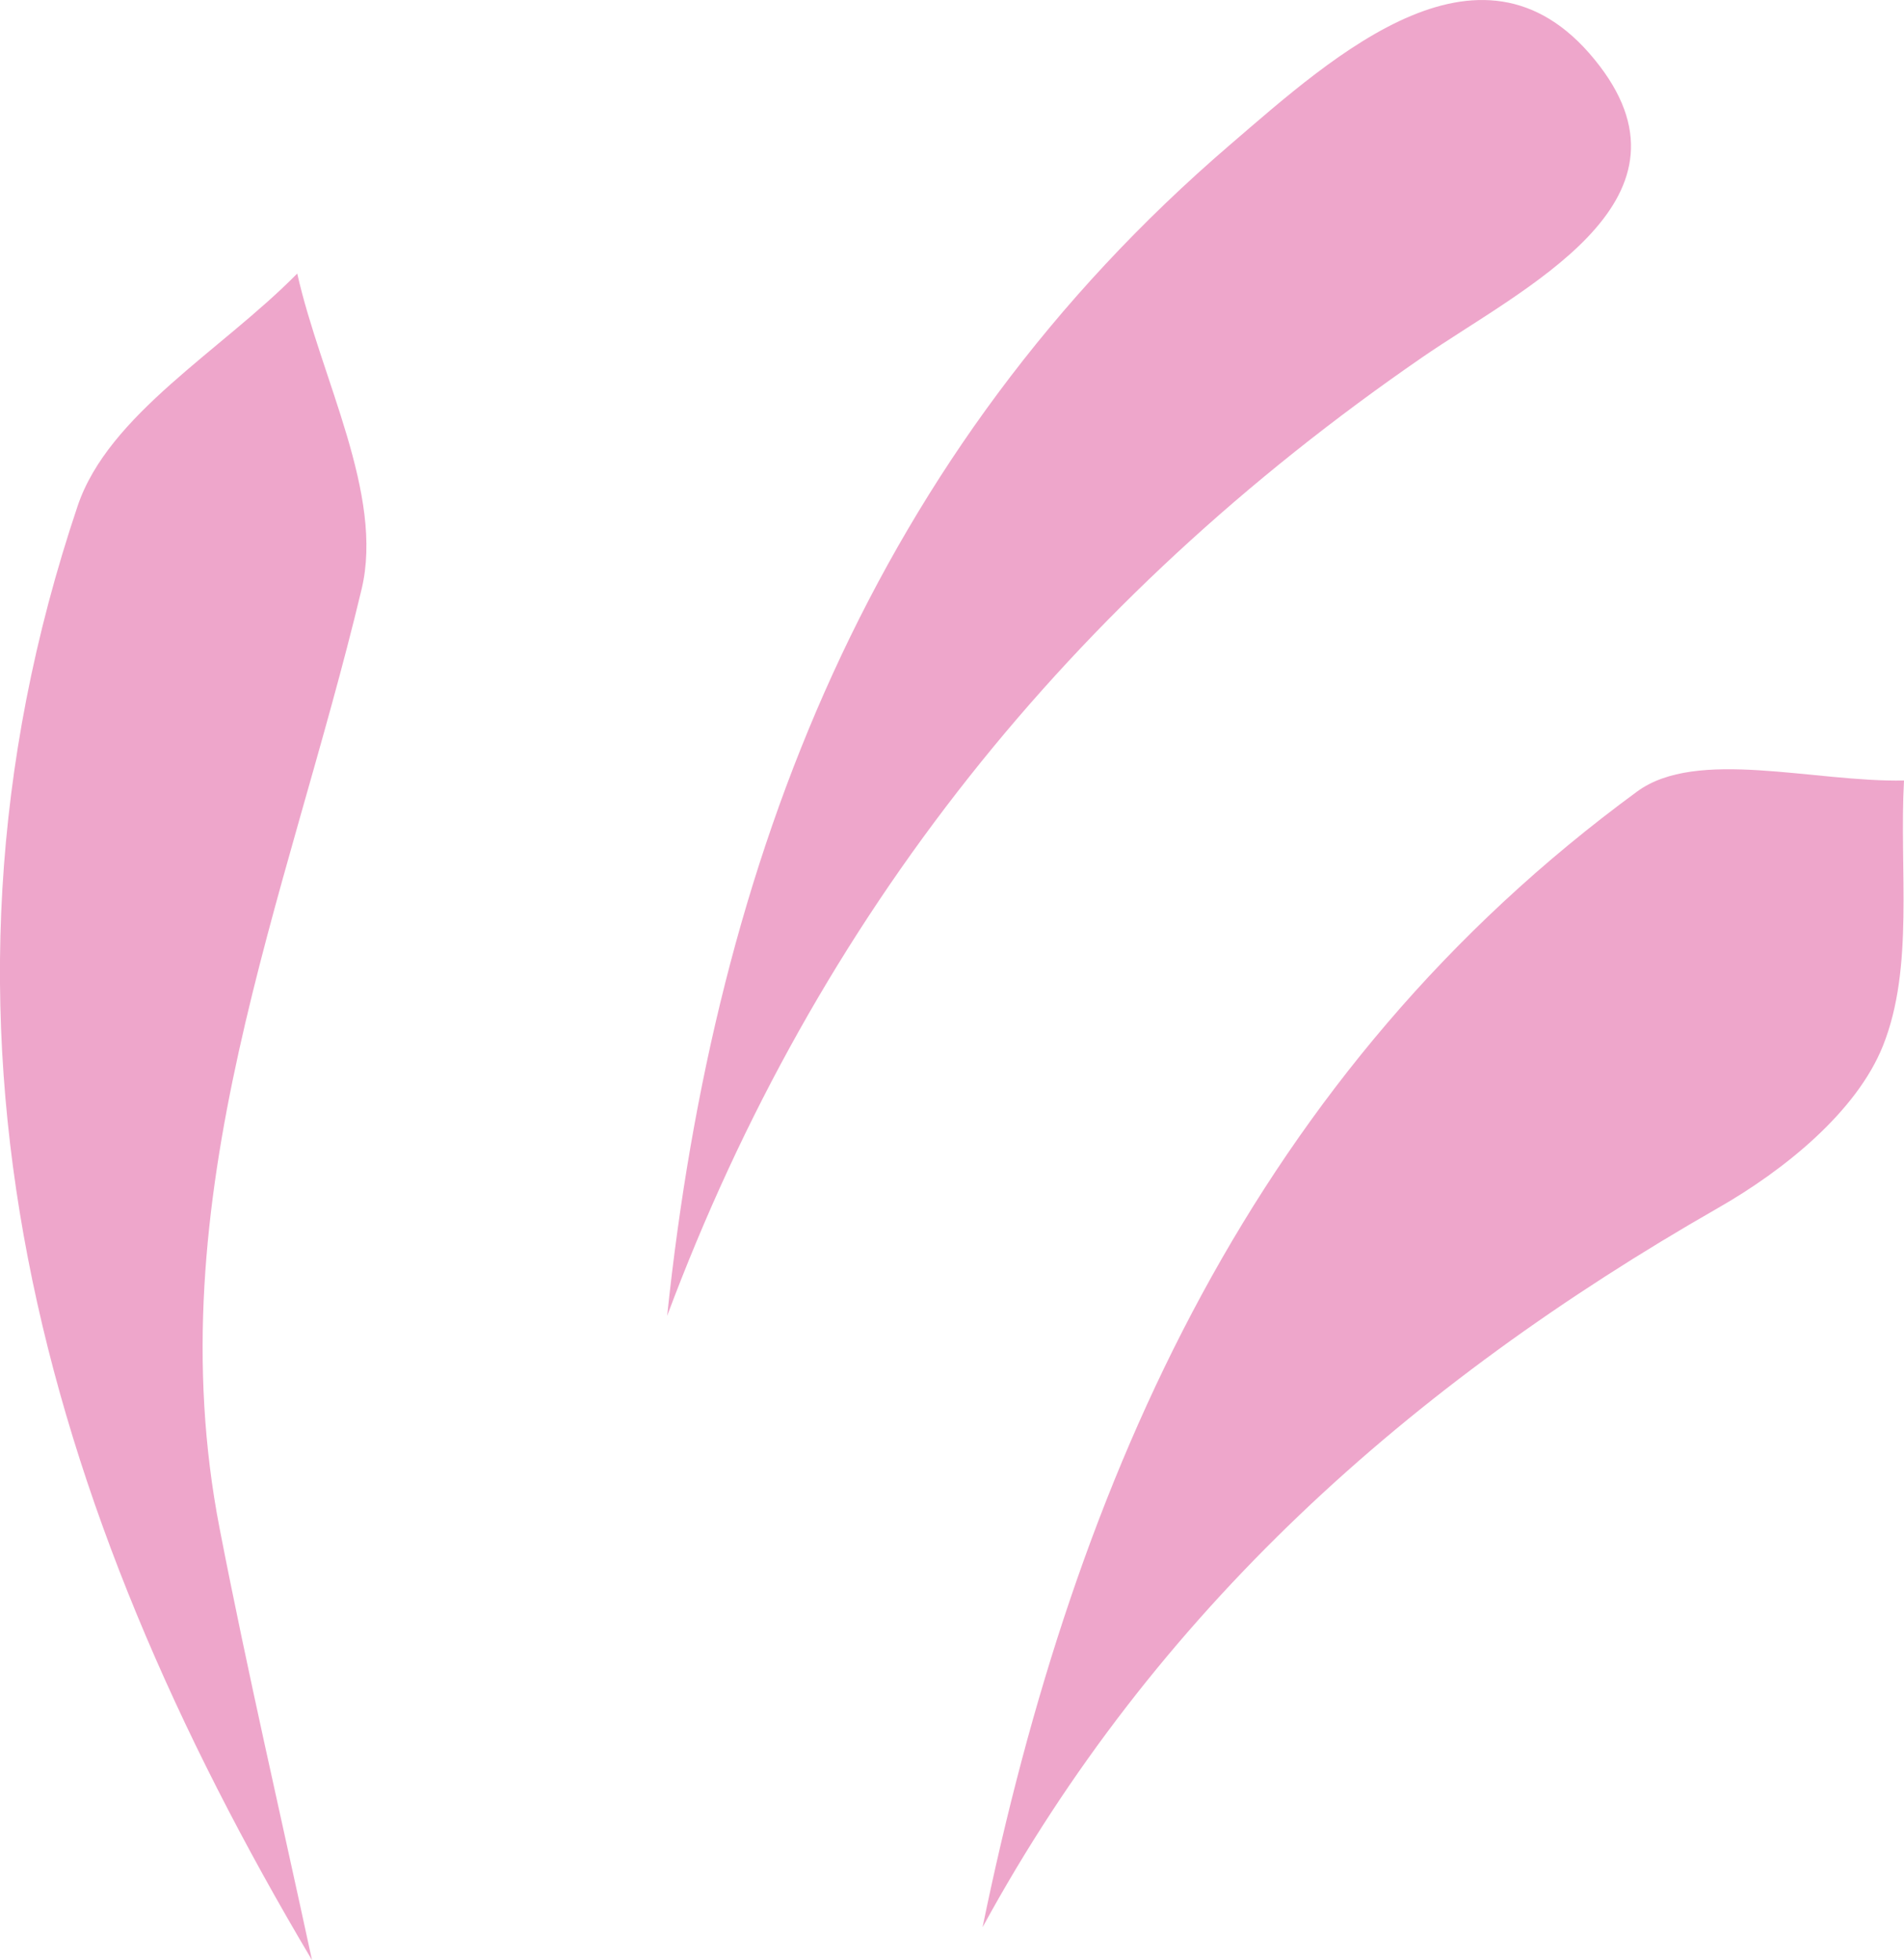 <svg version="1.1" id="图层_1" x="0px" y="0px" width="17.392px" height="17.908px" viewBox="0 0 17.392 17.908" enable-background="new 0 0 17.392 17.908" xml:space="preserve" xmlns="http://www.w3.org/2000/svg" xmlns:xlink="http://www.w3.org/1999/xlink" xmlns:xml="http://www.w3.org/XML/1998/namespace">
  <path fill="#EEA6CB" d="M8.975,17.608c0.852-4.138,2.498-7.825,5.98-10.377c0.544-0.399,1.611-0.084,2.437-0.1
	c-0.045,0.815,0.095,1.704-0.192,2.423c-0.241,0.604-0.905,1.139-1.508,1.483C12.882,12.645,10.552,14.714,8.975,17.608z
	 M2.006,13.964c-0.584-3.016,0.62-5.747,1.297-8.581c0.207-0.865-0.37-1.918-0.588-2.884C2.027,3.2,0.991,3.785,0.709,4.623
	c-1.599,4.755-0.327,9.133,2.141,13.285C2.567,16.594,2.262,15.284,2.006,13.964z M12.985,3.269c0.92-0.635,2.58-1.413,1.628-2.665
	c-1.041-1.367-2.426-0.099-3.38,0.721c-3.255,2.797-4.7,6.517-5.139,10.697C7.465,8.354,9.779,5.48,12.985,3.269z" class="color c1"/>
</svg>